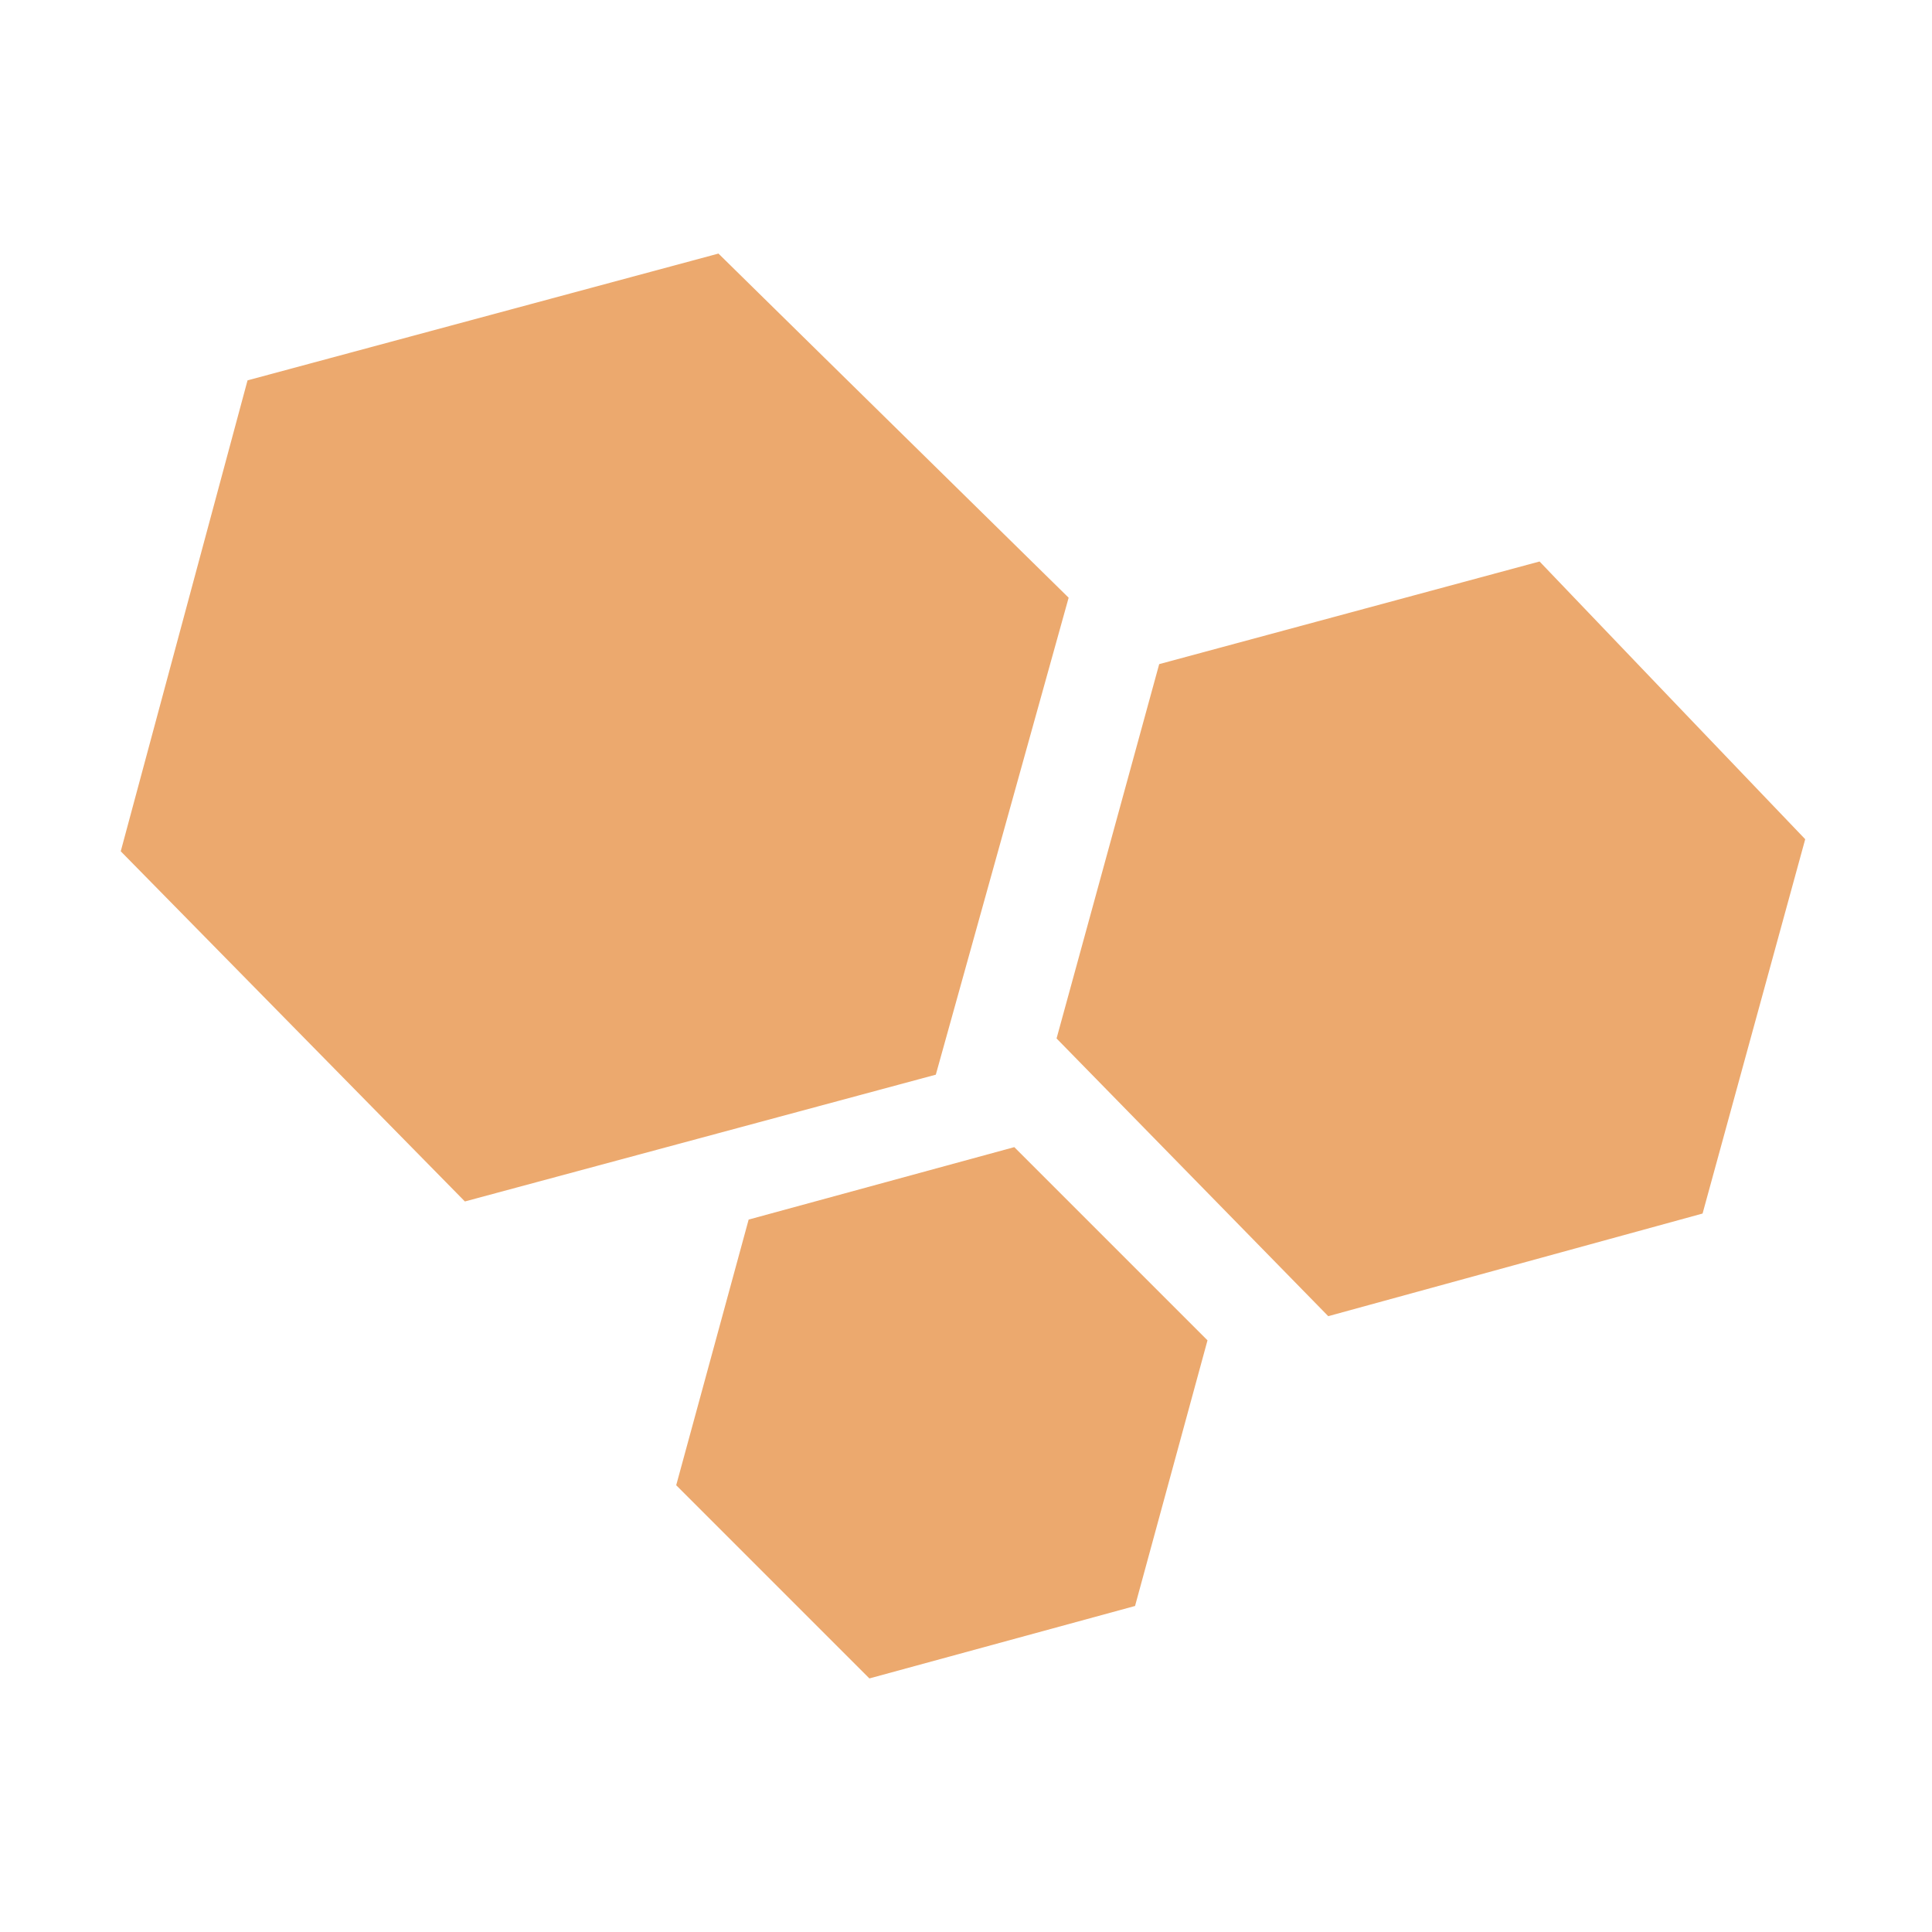 <svg xmlns="http://www.w3.org/2000/svg" viewBox="-2 -2 32 32"><path fill="#eca96e" d="M15.7 7.9L9.9 2.2 2.1 4.3 0 12.1l5.7 5.8 7.8-2.1 2.2-7.9zm-5.3 10.3l-1.2 4.4 3.2 3.2 4.4-1.2 1.2-4.4-3.2-3.2-4.4 1.2zM23.5 7.3L17.2 9l-1.7 6.2 4.5 4.6 6.2-1.7 1.7-6.2-4.4-4.6z"/></svg>
